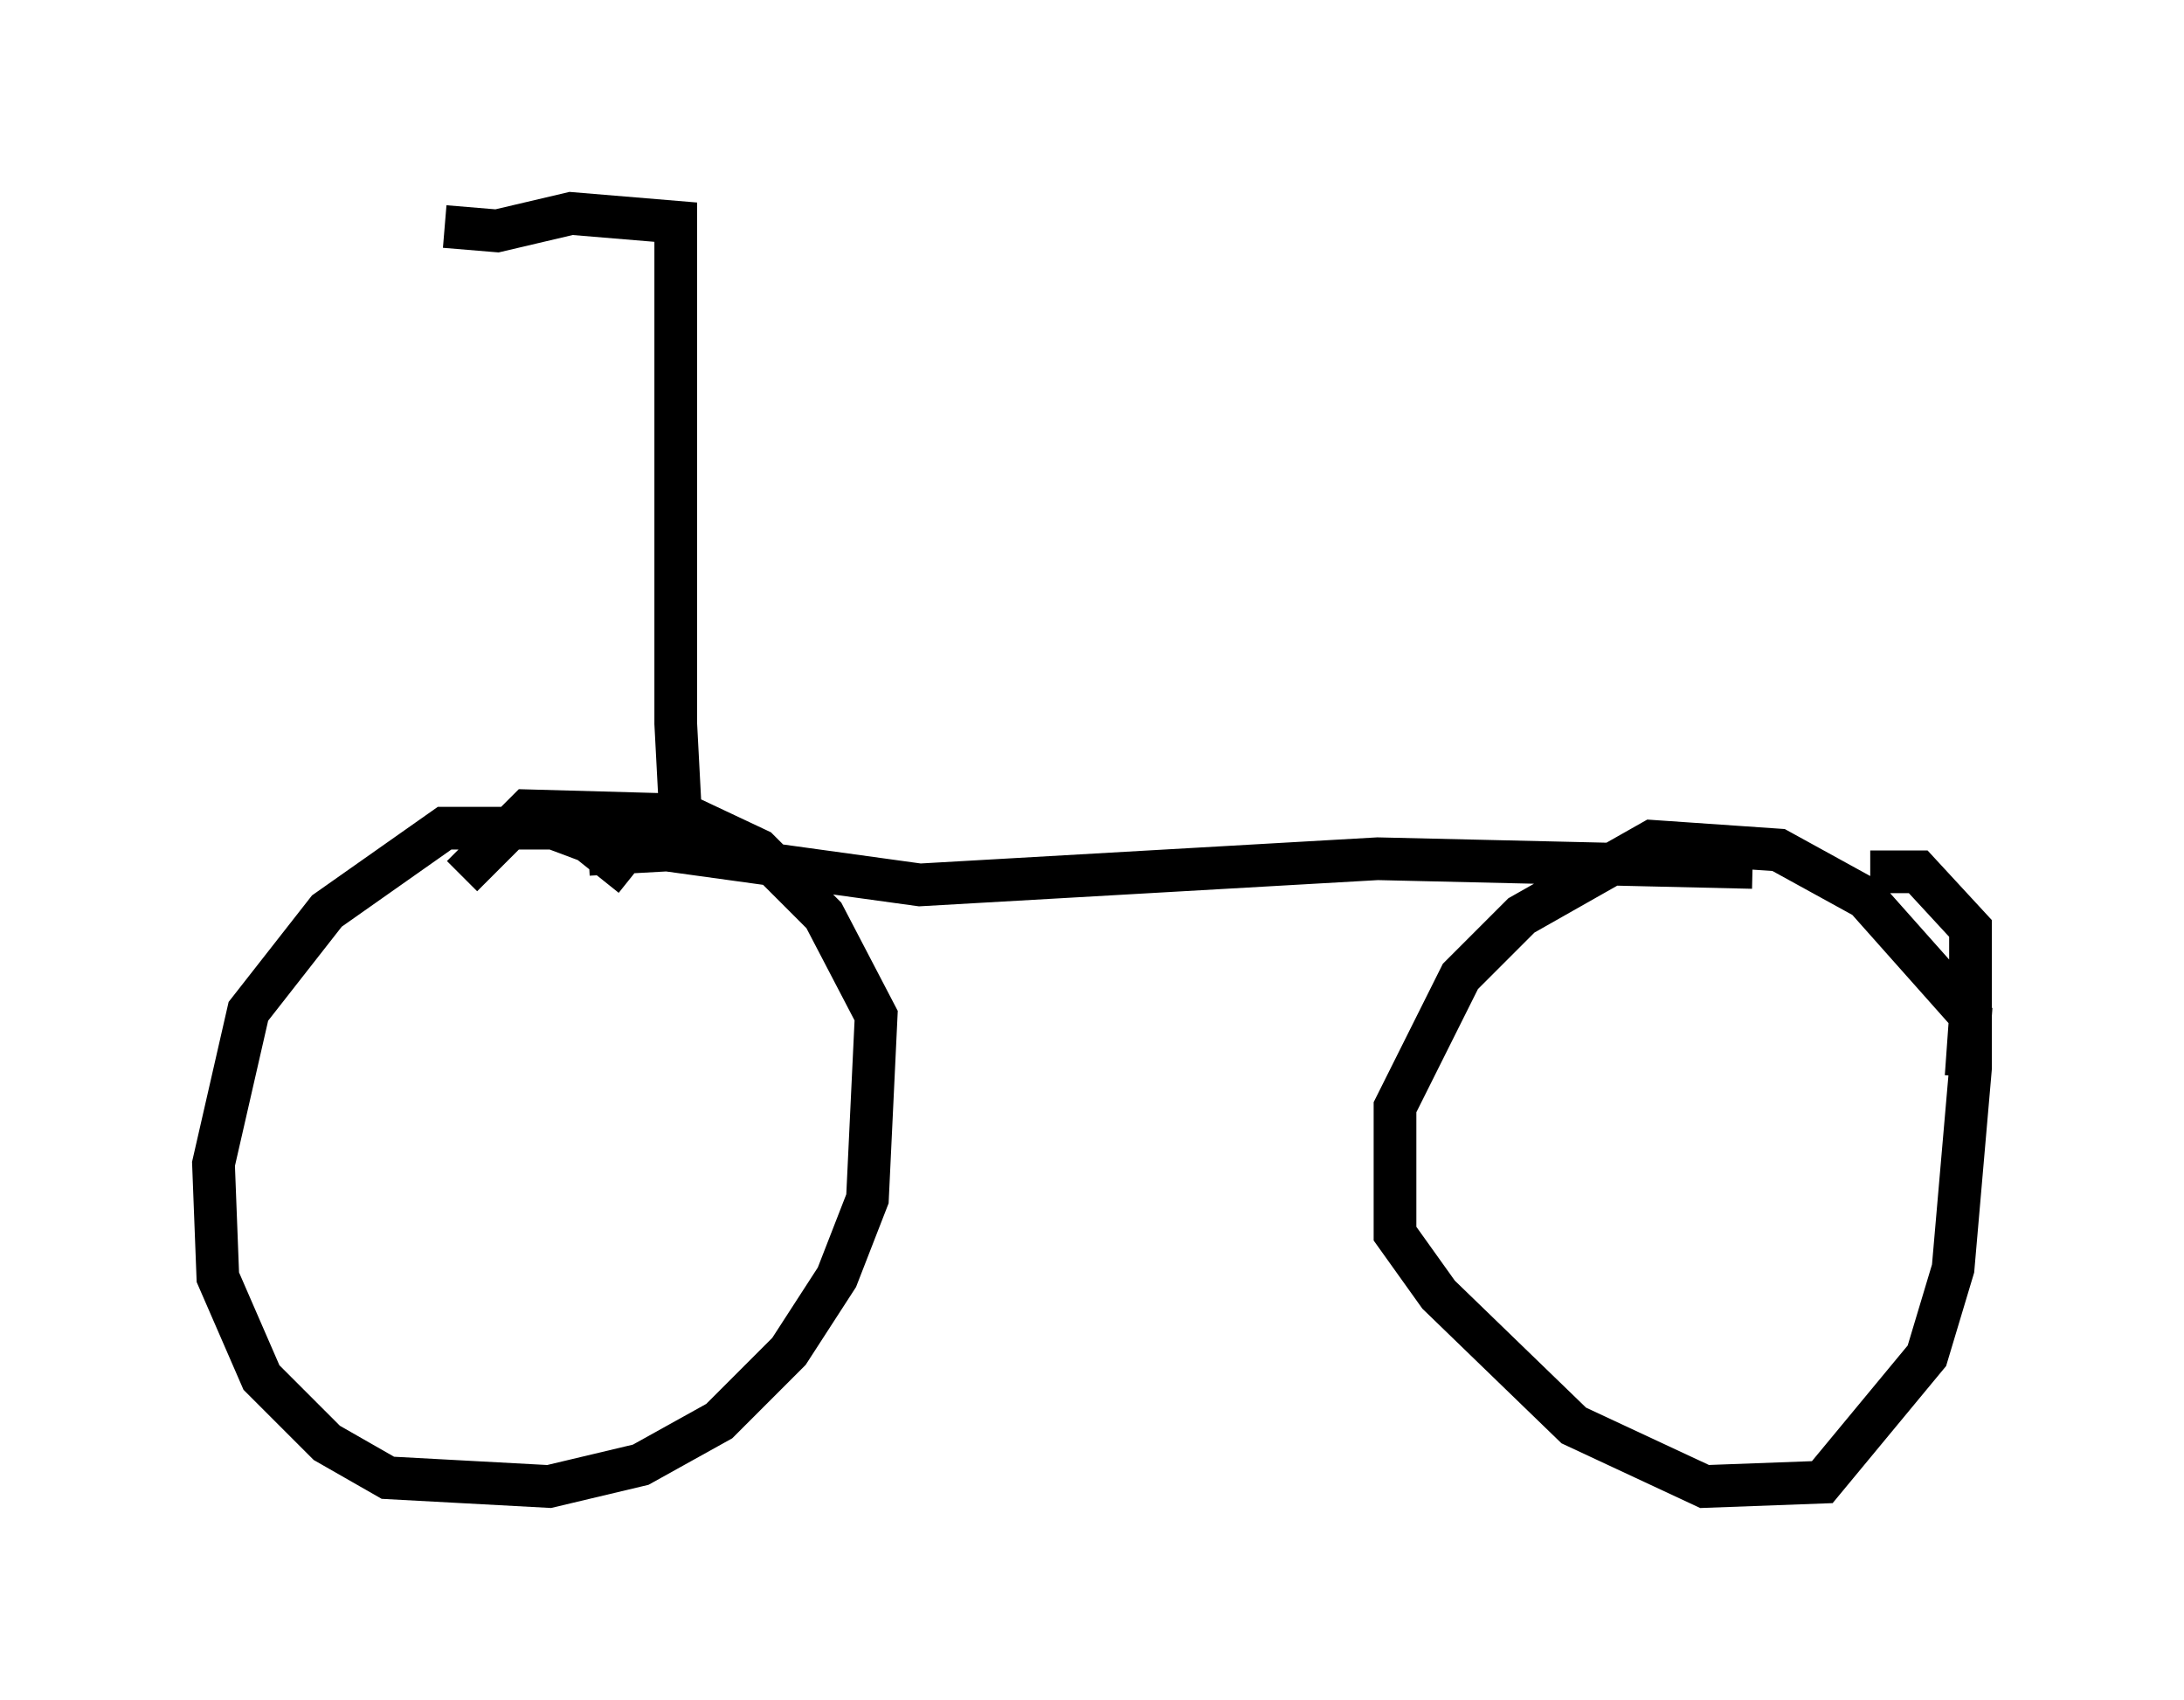 <?xml version="1.0" encoding="utf-8" ?>
<svg baseProfile="full" height="39.809" version="1.1" width="51.14" xmlns="http://www.w3.org/2000/svg" xmlns:ev="http://www.w3.org/2001/xml-events" xmlns:xlink="http://www.w3.org/1999/xlink"><defs /><rect fill="white" height="39.809" width="51.14" x="0" y="0" /><path d="M14.8, 22.456 m0.0, -1.94 l-1.021, -0.817 -0.817, -0.306 l-2.552, 0.0 -2.756, 1.94 l-1.838, 2.348 -0.817, 3.573 l0.102, 2.654 1.021, 2.348 l1.531, 1.531 1.429, 0.817 l3.777, 0.204 2.144, -0.51 l1.838, -1.021 1.633, -1.633 l1.123, -1.735 0.715, -1.838 l0.204, -4.288 -1.225, -2.348 l-1.531, -1.531 -1.735, -0.817 l-3.675, -0.102 -1.531, 1.531 m35.219, 4.696 l0.102, -1.429 -2.45, -2.756 l-2.042, -1.123 -2.96, -0.204 l-3.063, 1.735 -1.429, 1.429 l-1.531, 3.063 0.0, 2.96 l1.021, 1.429 3.165, 3.063 l3.063, 1.429 2.756, -0.102 l2.45, -2.96 0.613, -2.042 l0.408, -4.696 0.0, -3.267 l-1.225, -1.327 -1.123, 0.0 m-30.013, -0.408 l1.838, -0.102 5.921, 0.817 l10.719, -0.613 8.779, 0.204 m-24.704, -0.817 l-0.408, -0.613 -0.102, -1.94 l0.0, -11.74 -2.45, -0.204 l-1.735, 0.408 -1.225, -0.102 " fill="none" stroke="black" stroke-width="1" /></svg>